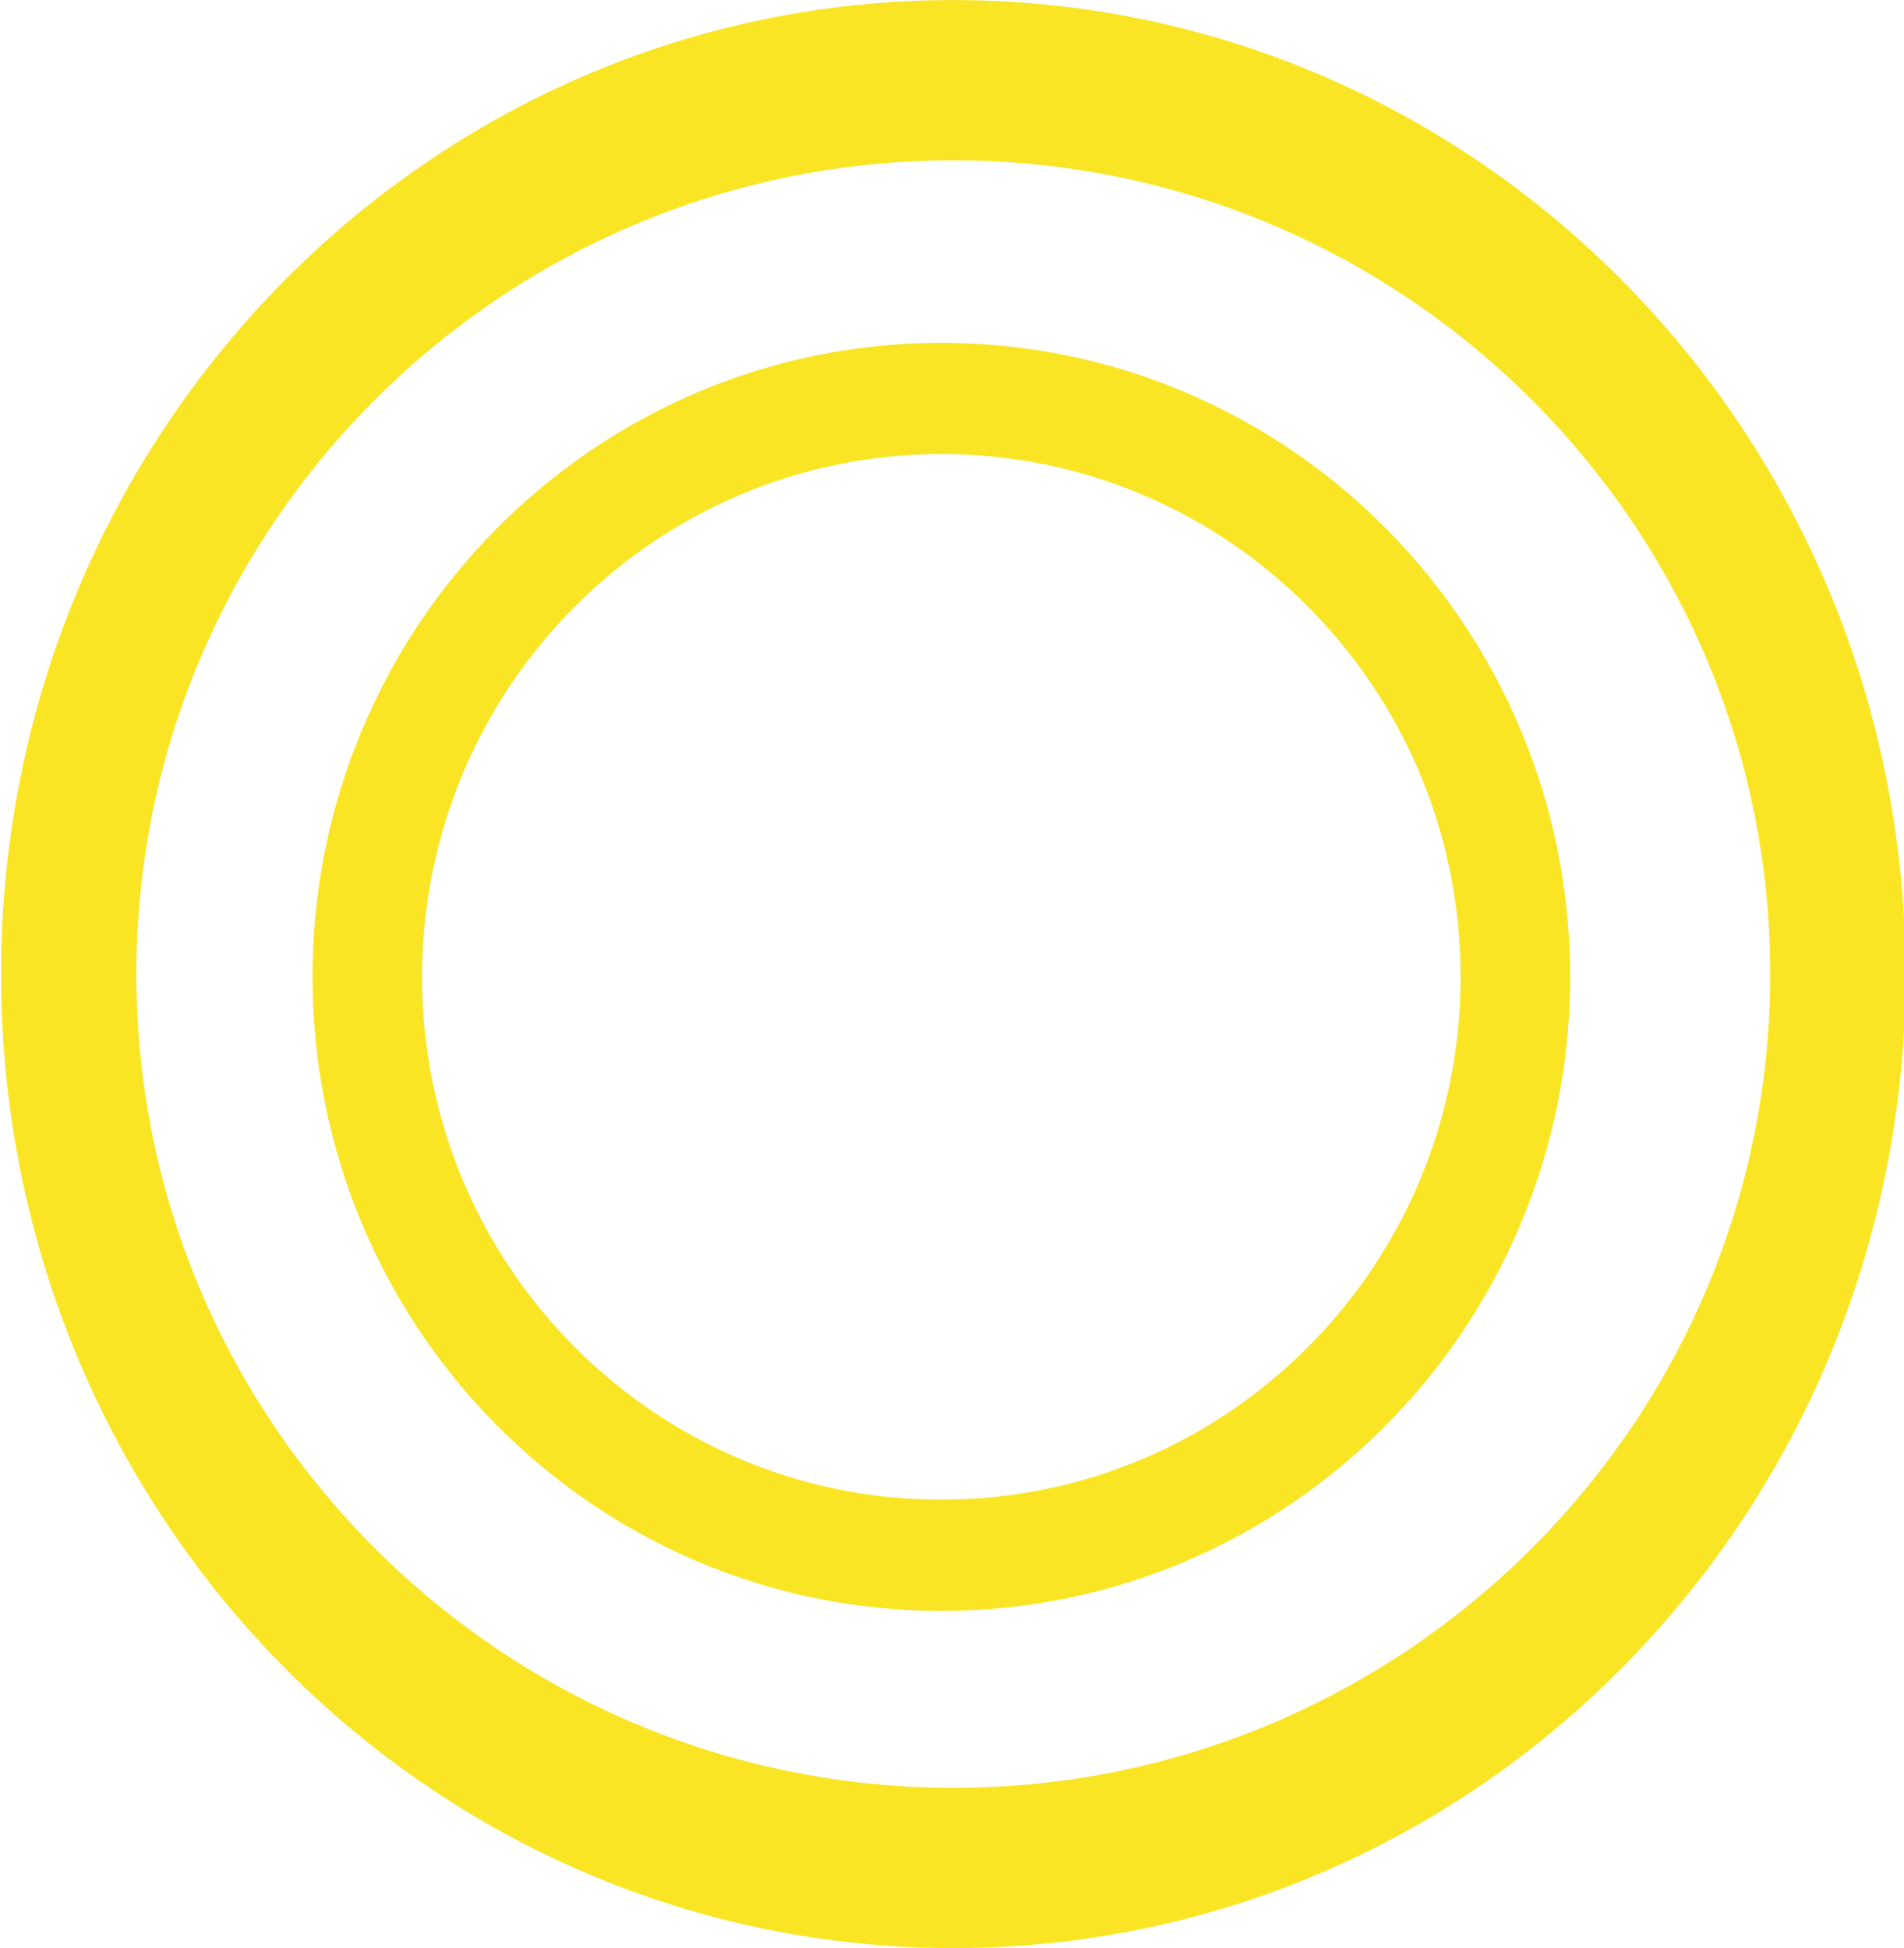 <?xml version="1.0" encoding="UTF-8" standalone="no"?>
<!-- Created with Inkscape (http://www.inkscape.org/) -->

<svg
   xmlns:dc="http://purl.org/dc/elements/1.1/"
   xmlns:cc="http://creativecommons.org/ns#"
   xmlns:rdf="http://www.w3.org/1999/02/22-rdf-syntax-ns#"
   xmlns:svg="http://www.w3.org/2000/svg"
   xmlns="http://www.w3.org/2000/svg"
   xmlns:sodipodi="http://sodipodi.sourceforge.net/DTD/sodipodi-0.dtd"
   xmlns:inkscape="http://www.inkscape.org/namespaces/inkscape"
   width="258.601"
   height="264.593"
   id="svg2"
   version="1.1"
   inkscape:version="0.48.3.1 r9886"
   sodipodi:docname="cricle.svg"
   inkscape:export-filename="/home/cuong/Desktop/drawing.png"
   inkscape:export-xdpi="90"
   inkscape:export-ydpi="90">
  <defs
     id="defs4" />
  <sodipodi:namedview
     id="base"
     pagecolor="#ffffff"
     bordercolor="#666666"
     borderopacity="1.0"
     inkscape:pageopacity="0.0"
     inkscape:pageshadow="2"
     inkscape:zoom="0.5898368"
     inkscape:cx="431.4708"
     inkscape:cy="459.87344"
     inkscape:document-units="px"
     inkscape:current-layer="layer1"
     showgrid="false"
     inkscape:window-width="1280"
     inkscape:window-height="928"
     inkscape:window-x="0"
     inkscape:window-y="22"
     inkscape:window-maximized="1"
     fit-margin-top="0"
     fit-margin-left="0"
     fit-margin-right="0"
     fit-margin-bottom="0" />
  <g
     inkscape:label="Layer 1"
     inkscape:groupmode="layer"
     id="layer1"
     transform="translate(-58.254,-715.463)">
    <path
       sodipodi:type="arc"
       style="color:#000000;fill:none;stroke:#fae524;stroke-width:15.216;stroke-linecap:round;stroke-linejoin:round;stroke-miterlimit:4;stroke-opacity:1;stroke-dasharray:none;stroke-dashoffset:0;marker:none;visibility:visible;display:inline;overflow:visible;enable-background:accumulate"
       id="path3772"
       sodipodi:cx="691.11841"
       sodipodi:cy="-471.93454"
       sodipodi:rx="79.721375"
       sodipodi:ry="79.121971"
       d="m 770.84,-471.935 c 0,43.698 -35.692,79.122 -79.721,79.122 -44.029,0 -79.721,-35.424 -79.721,-79.122 0,-43.698 35.692,-79.122 79.721,-79.122 44.029,0 79.721,35.424 79.721,79.122 z"
       transform="matrix(0.978,0,0,0.993,-489.807,1316.783)" />
    <path
       sodipodi:type="arc"
       style="color:#000000;fill:none;stroke:#fae524;stroke-width:17.194;stroke-linecap:round;stroke-linejoin:round;stroke-miterlimit:4;stroke-opacity:1;stroke-dasharray:none;stroke-dashoffset:0;marker:none;visibility:visible;display:inline;overflow:visible;enable-background:accumulate"
       id="path3774"
       sodipodi:cx="659.05005"
       sodipodi:cy="-441.36469"
       sodipodi:rx="112.38916"
       sodipodi:ry="95.905418"
       d="m 771.439,-441.365 c 0,52.967 -50.318,95.905 -112.389,95.905 -62.071,0 -112.389,-42.938 -112.389,-95.905 0,-52.967 50.318,-95.905 112.389,-95.905 62.071,0 112.389,42.938 112.389,95.905 z"
       transform="matrix(1.069,0,0,1.266,-516.793,1406.539)" />
  </g>
</svg>
